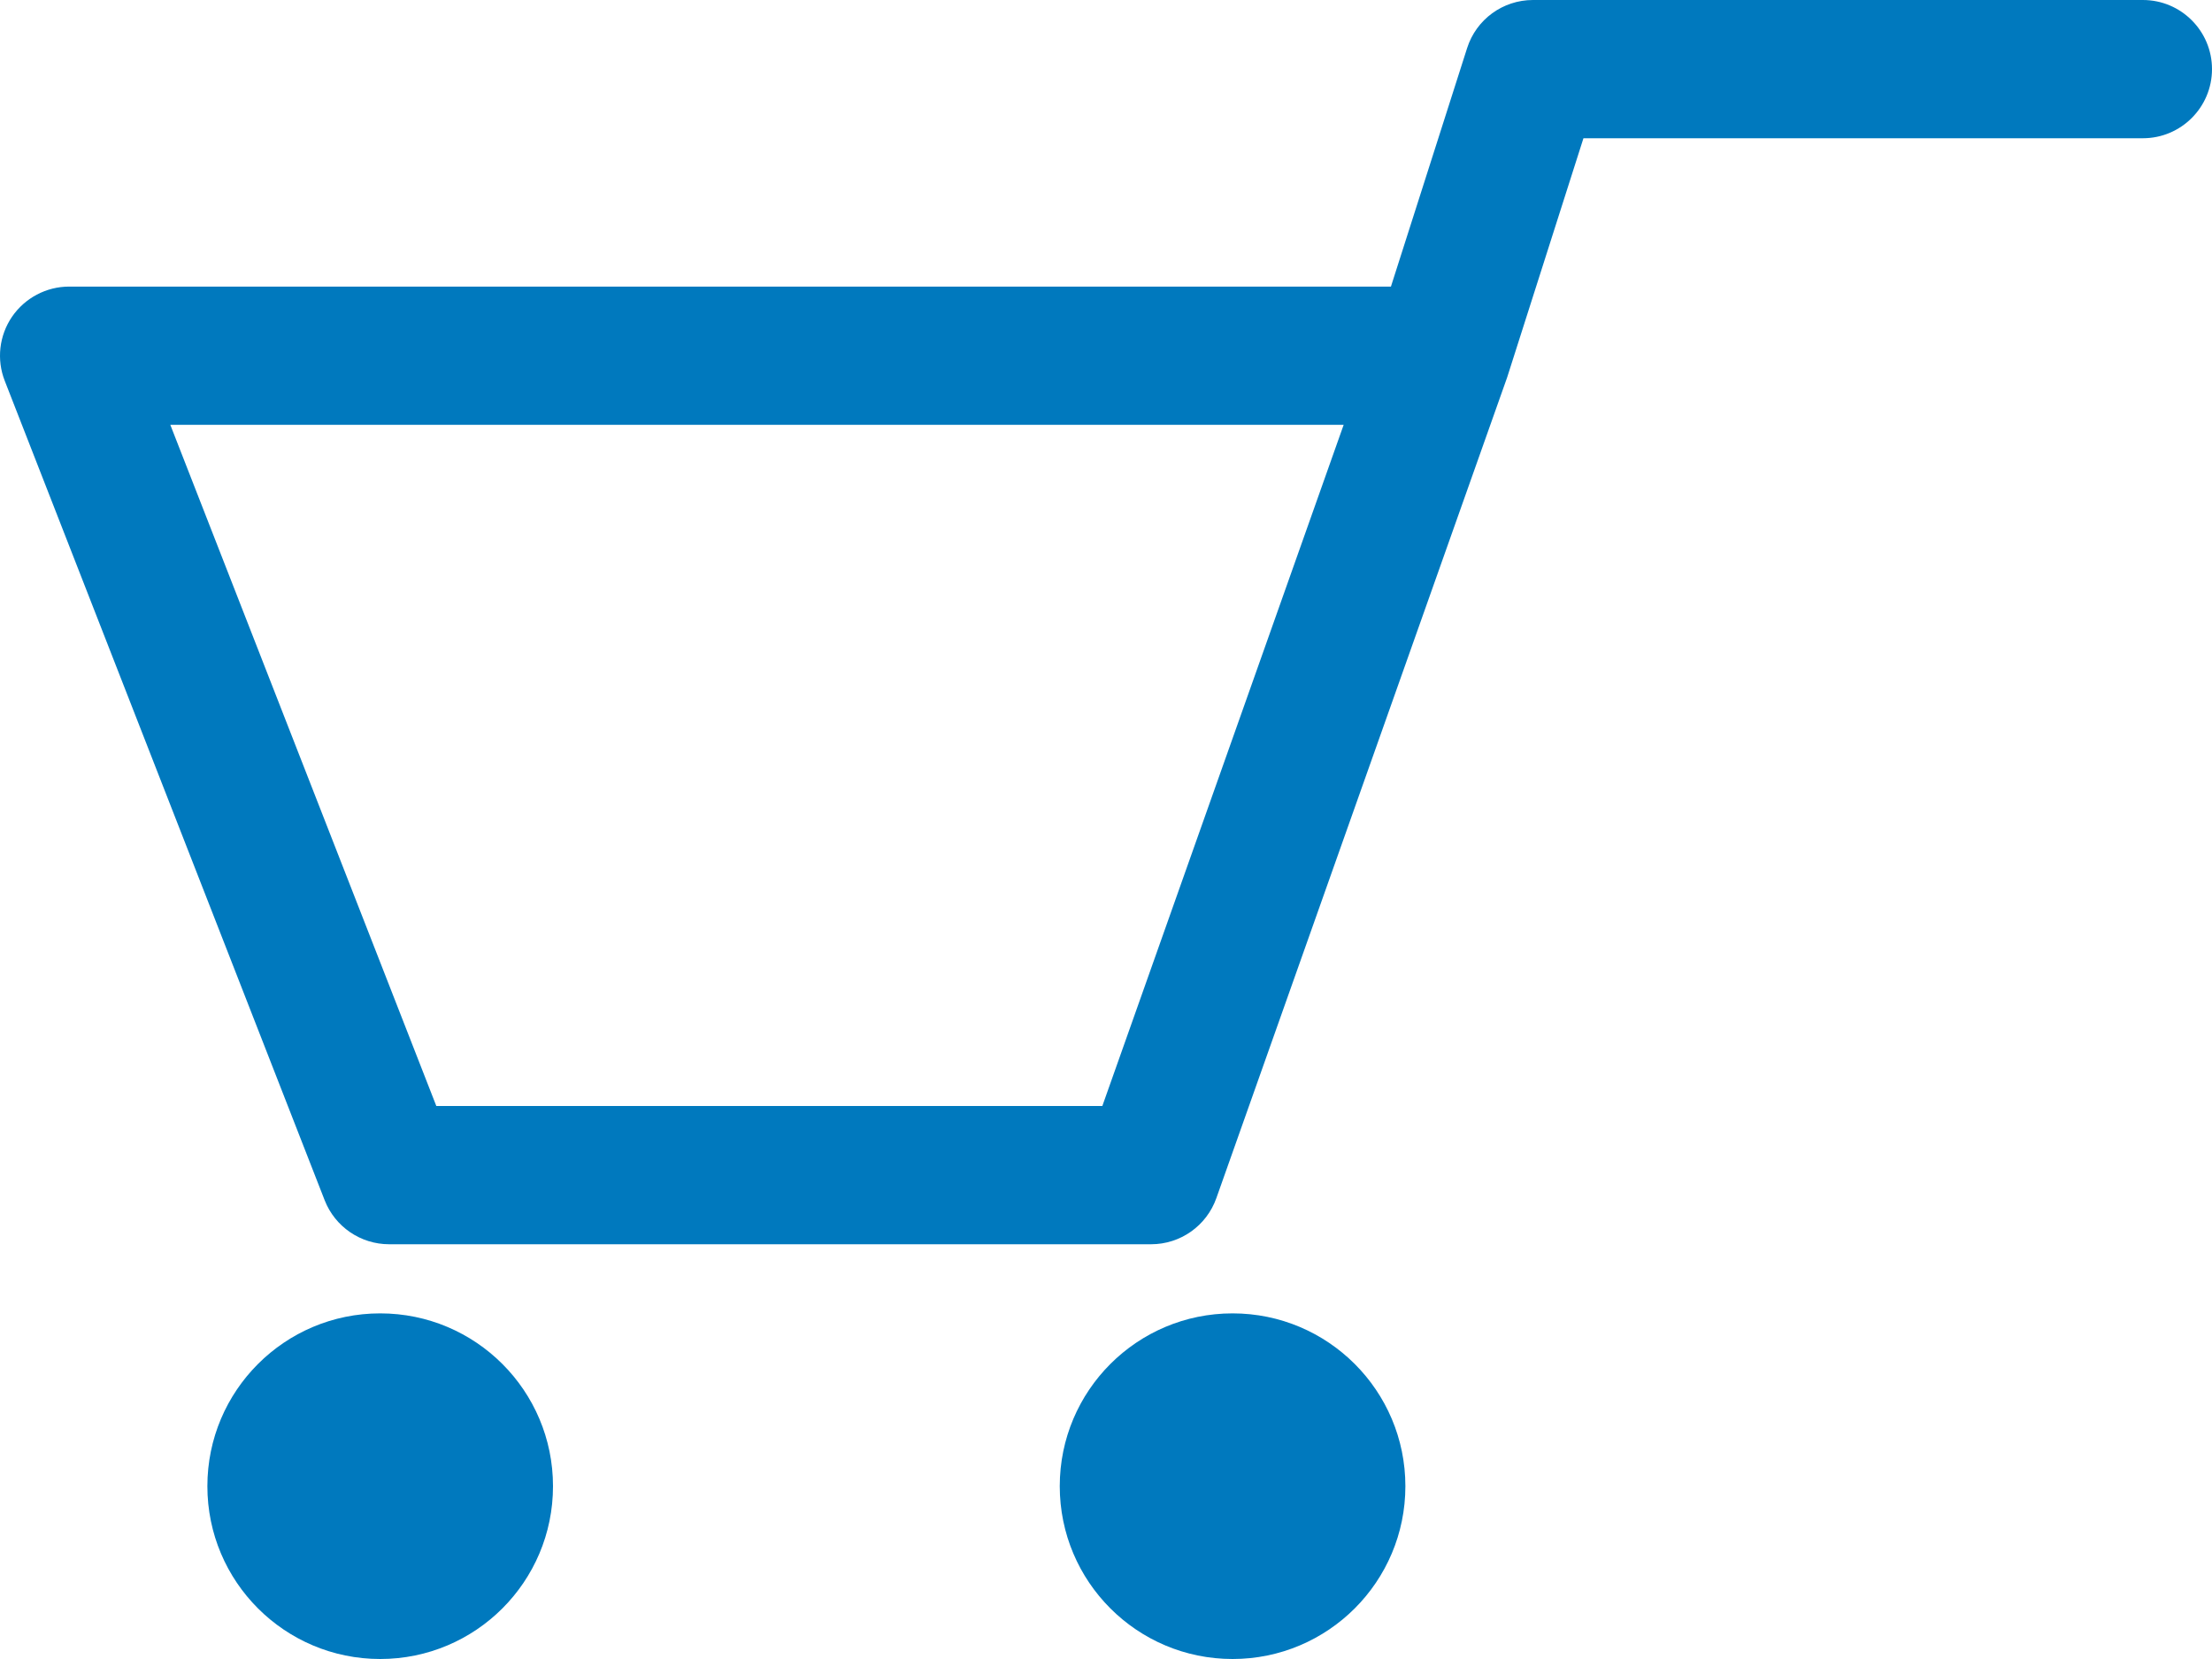 <svg width="32" height="24" viewBox="0 0 32 24" fill="none" xmlns="http://www.w3.org/2000/svg">
<path fill-rule="evenodd" clip-rule="evenodd" d="M22.177 0C21.741 0 21.356 0.281 21.224 0.696L20.122 4.146H10.927H1C0.67 4.146 0.361 4.31 0.174 4.582C-0.012 4.855 -0.052 5.202 0.069 5.51L4.697 17.364C4.847 17.747 5.217 18 5.629 18H16.653C17.077 18 17.454 17.733 17.596 17.334L21.796 5.48C21.799 5.471 21.802 5.461 21.806 5.451L22.907 2H31C31.552 2 32 1.552 32 1C32 0.448 31.552 0 31 0H22.177ZM10.927 6.146H19.438L15.947 16H6.312L2.464 6.146H10.927ZM8 21.5C8 22.881 6.881 24 5.5 24C4.119 24 3 22.881 3 21.5C3 20.119 4.119 19 5.5 19C6.881 19 8 20.119 8 21.5ZM20.331 21.5C20.331 22.881 19.211 24 17.831 24C16.45 24 15.331 22.881 15.331 21.5C15.331 20.119 16.45 19 17.831 19C19.211 19 20.331 20.119 20.331 21.5Z" fill="#0079BE"/>
</svg>
